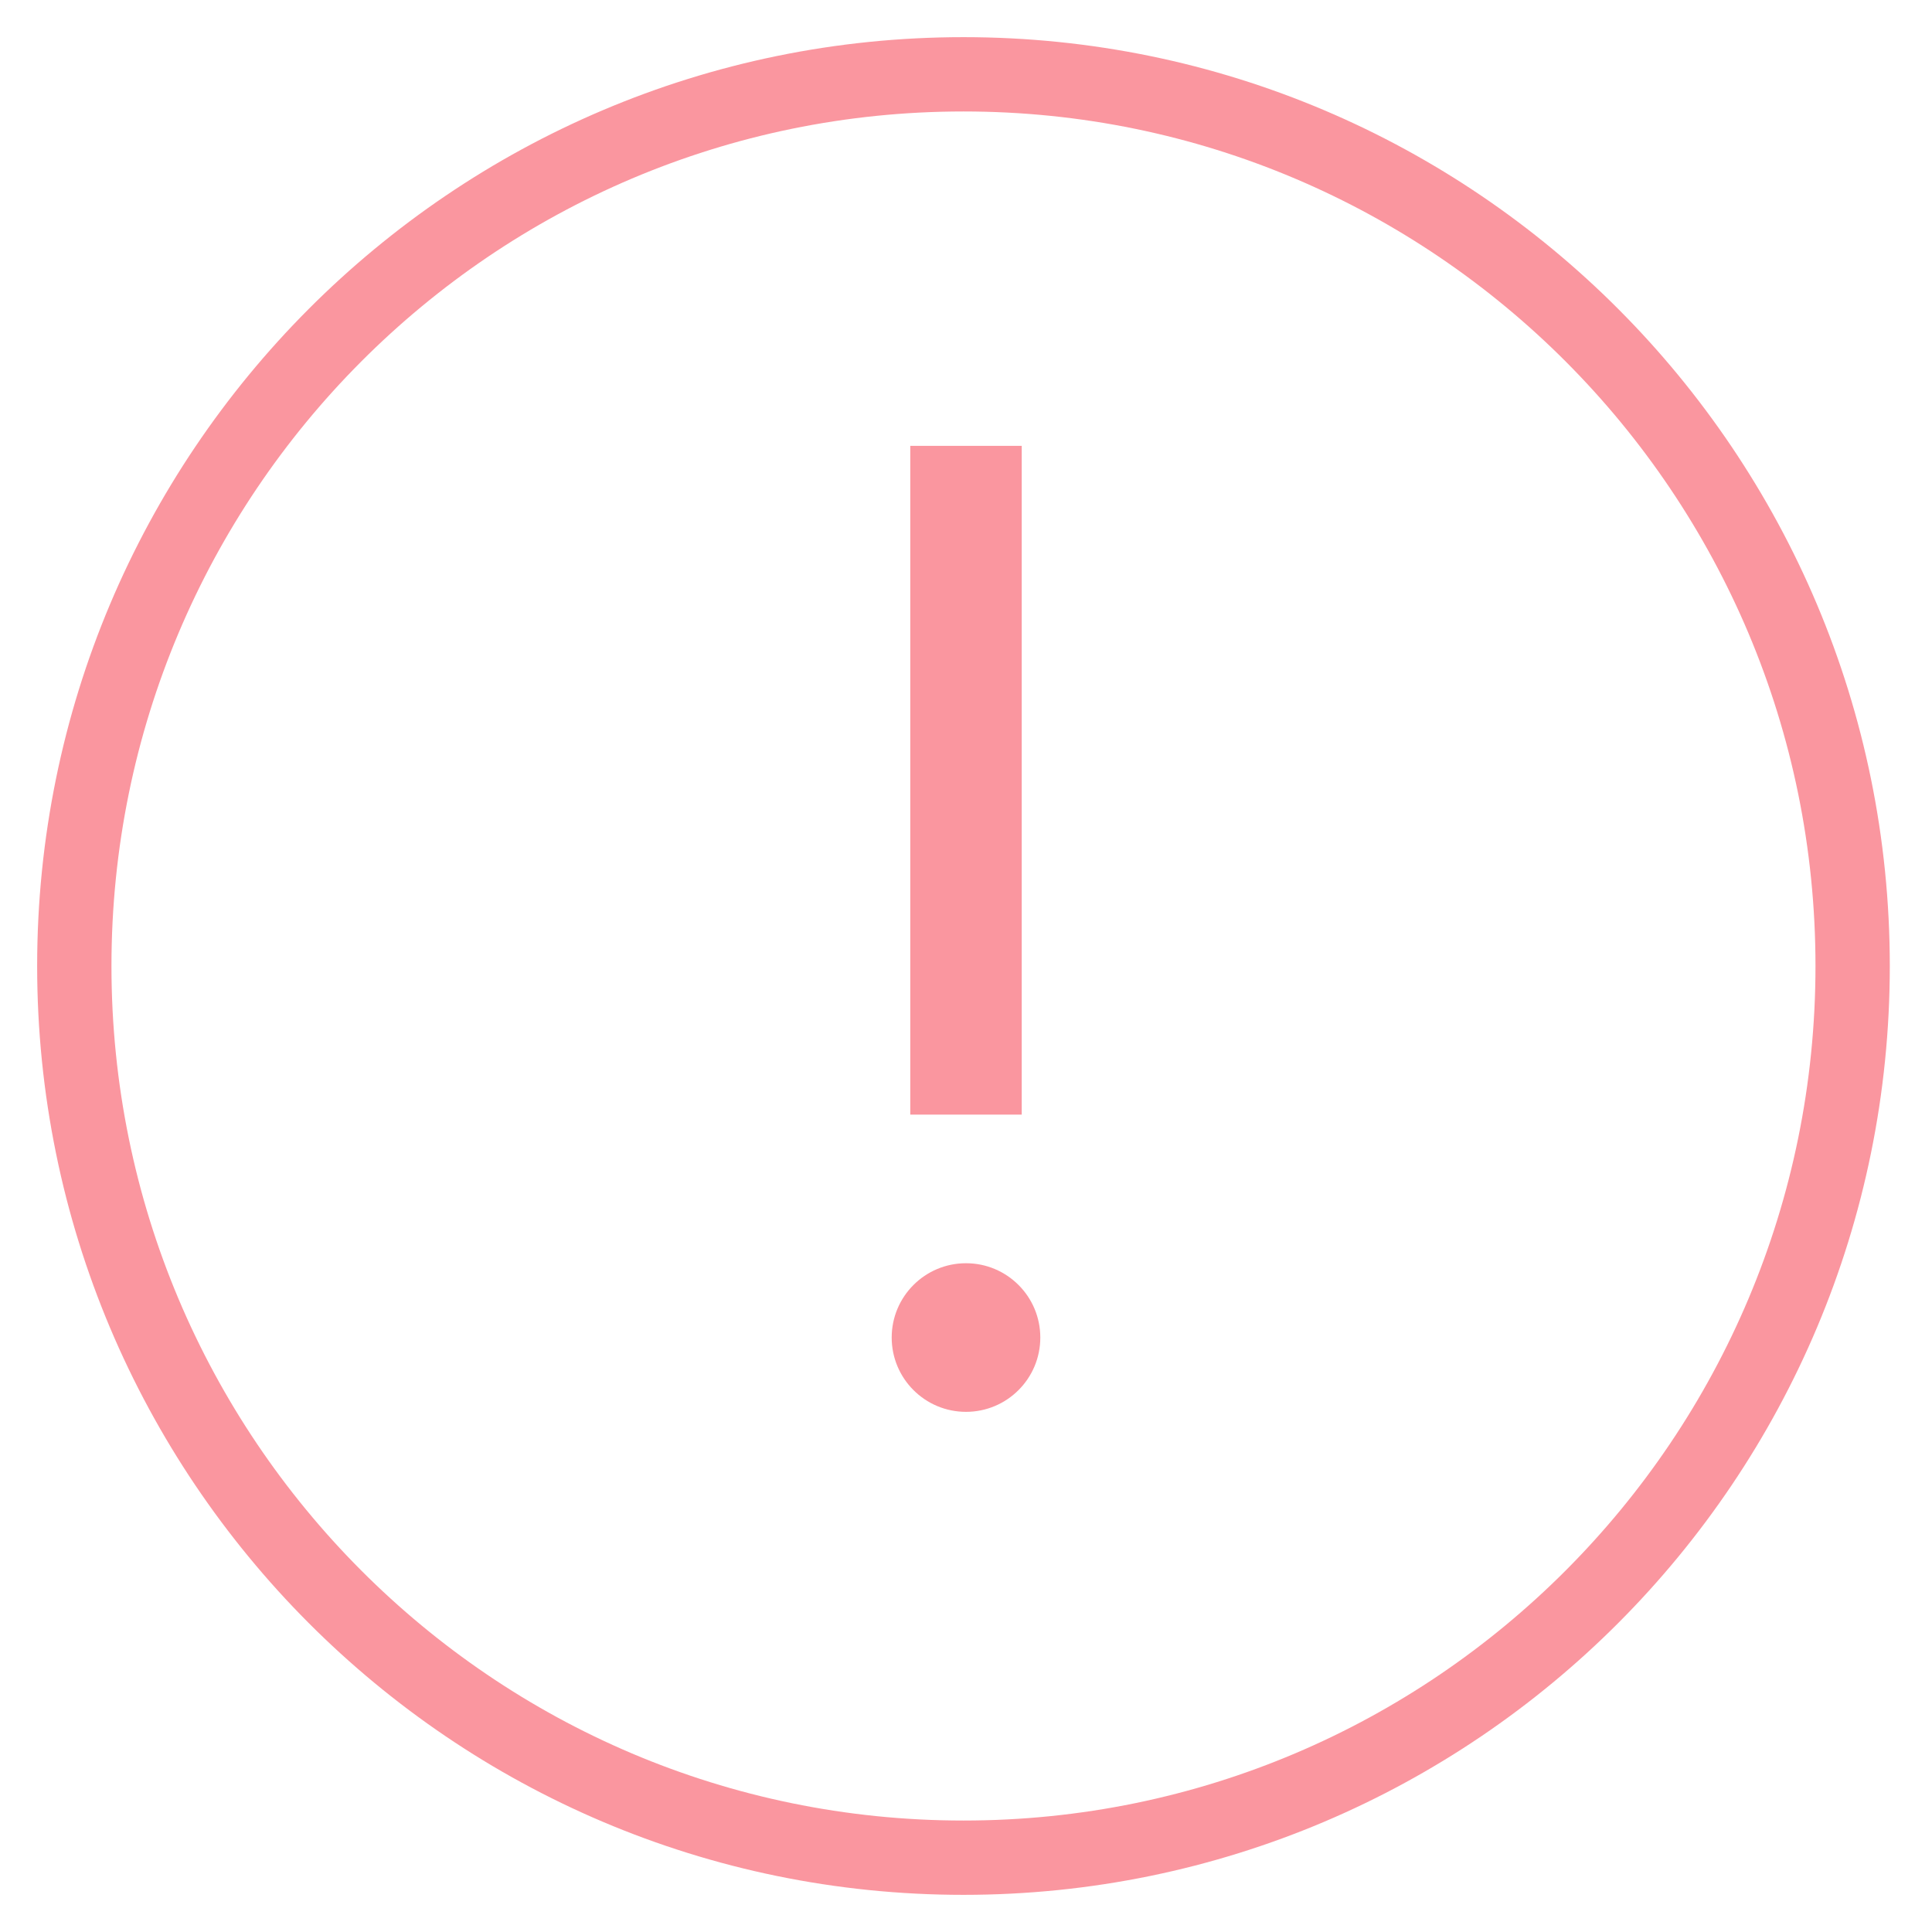 <?xml version="1.0" encoding="UTF-8" standalone="no"?>
<svg width="26px" height="26px" viewBox="0 0 26 26" version="1.1" xmlns="http://www.w3.org/2000/svg" xmlns:xlink="http://www.w3.org/1999/xlink" xmlns:sketch="http://www.bohemiancoding.com/sketch/ns">
    <!-- Generator: Sketch 3.4.4 (17249) - http://www.bohemiancoding.com/sketch -->
    <title>onopgeslagen-icon</title>
    <desc>Created with Sketch.</desc>
    <defs></defs>
    <g id="can-elements" stroke="none" stroke-width="1" fill="none" fill-rule="evenodd" sketch:type="MSPage">
        <g id="can-forms" sketch:type="MSArtboardGroup" transform="translate(-175, -1610)">
            <g id="onopgeslagen-icon" sketch:type="MSLayerGroup" transform="translate(176, 1611)">
                <path d="M11.966,24 C18.575,24 23.932,18.627 23.932,12 C23.932,5.373 18.575,0 11.966,0 C5.357,0 0,5.373 0,12 C0,18.627 5.357,24 11.966,24 Z" id="Oval-17" stroke="#FA969F" sketch:type="MSShapeGroup"></path>
                <circle id="Oval-39" fill="#FA969F" sketch:type="MSShapeGroup" cx="12" cy="17" r="1"></circle>
                <rect id="Rectangle-46" fill="#FA969F" sketch:type="MSShapeGroup" x="11.25" y="5" width="1.5" height="9"></rect>
            </g>
        </g>
    </g>
</svg>